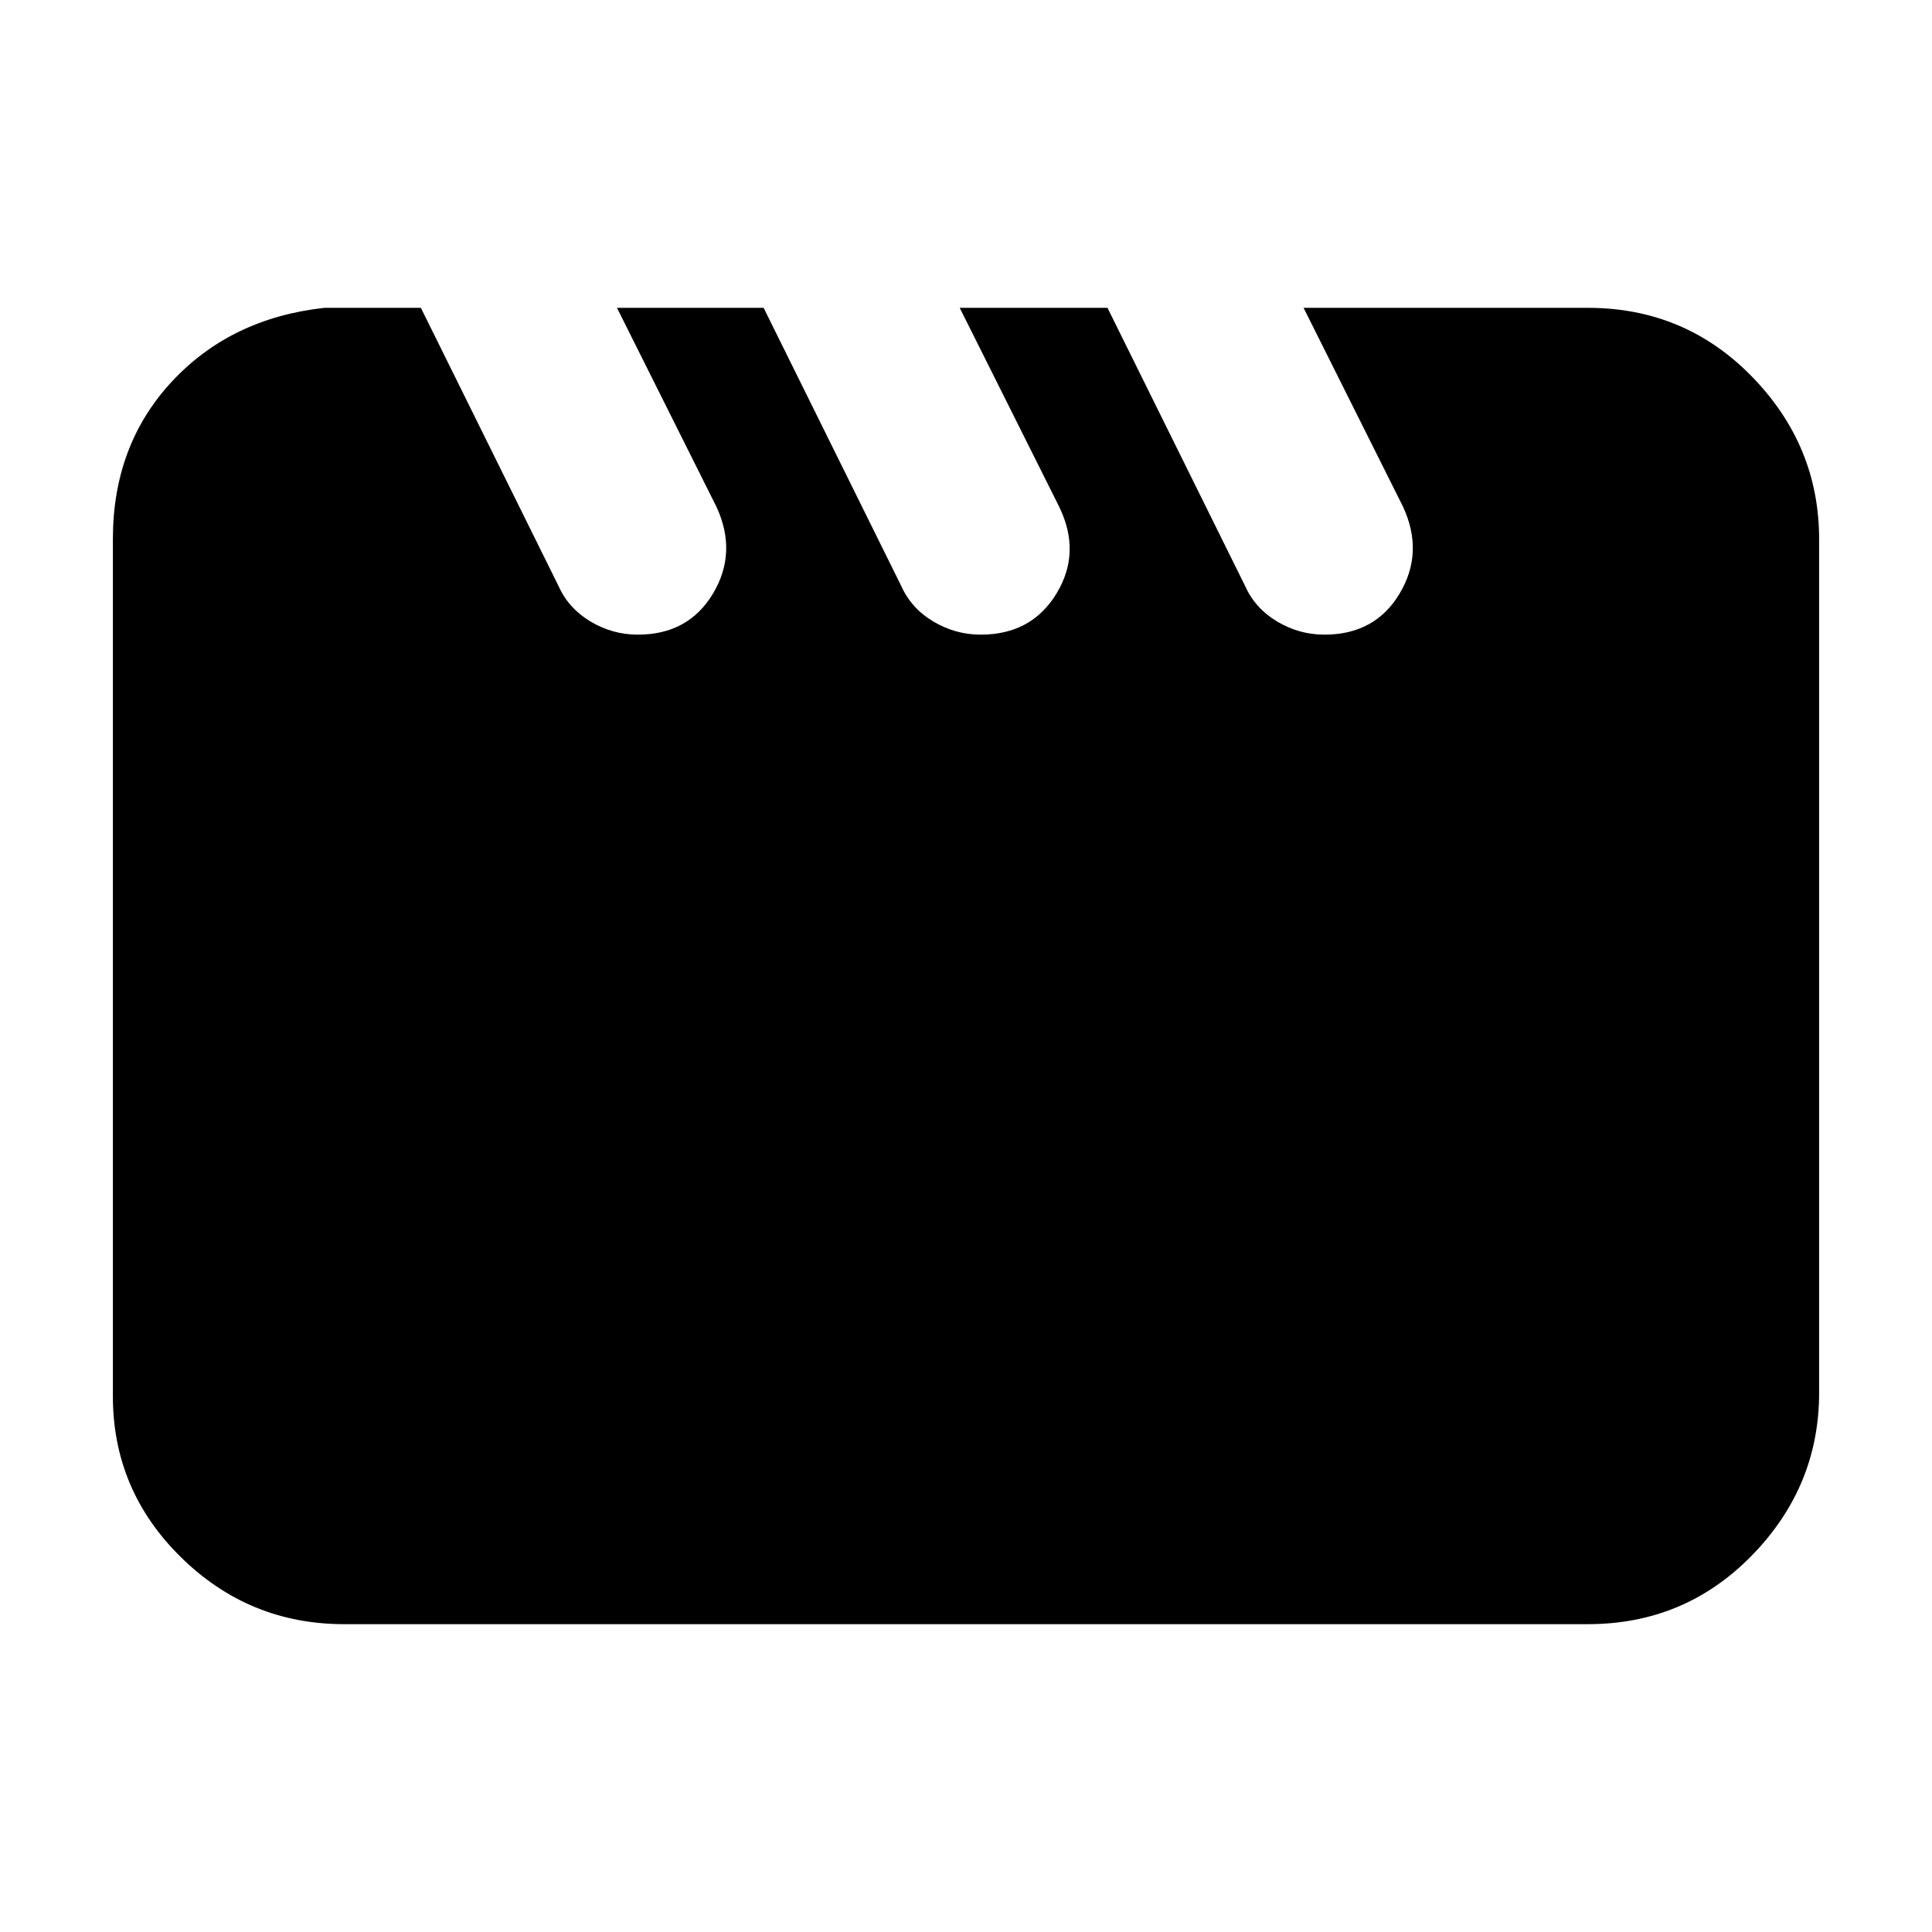 <svg xmlns="http://www.w3.org/2000/svg" height="20" viewBox="0 -960 960 960" width="20"><path d="m209.13-807.04 68.48 138.39q4.95 11 15.85 17.5 10.91 6.5 23.47 6.5 25.11 0 37.33-20.37 12.22-20.38 1.78-43.07l-49.47-98.95h72.87l68.47 138.39q4.97 11 15.9 17.5t23.52 6.5q25.18 0 37.6-20.37 12.42-20.38 1.42-43.07l-49.48-98.95h73.43l68.48 138.39q4.95 11 15.86 17.5 10.9 6.5 23.46 6.5 25.12 0 37.34-20.37 12.21-20.38 1.78-43.07l-49.48-98.95h141.22q48.3 0 81.62 34.22 33.33 34.23 33.33 80.73v424.18q0 46.5-33.33 80.73-33.32 34.22-81.62 34.22H171.04q-47.3 0-81.12-33.26-33.83-33.26-33.83-80v-425.87q0-46.78 29.28-78.28t75.76-36.67h48Z"/></svg>